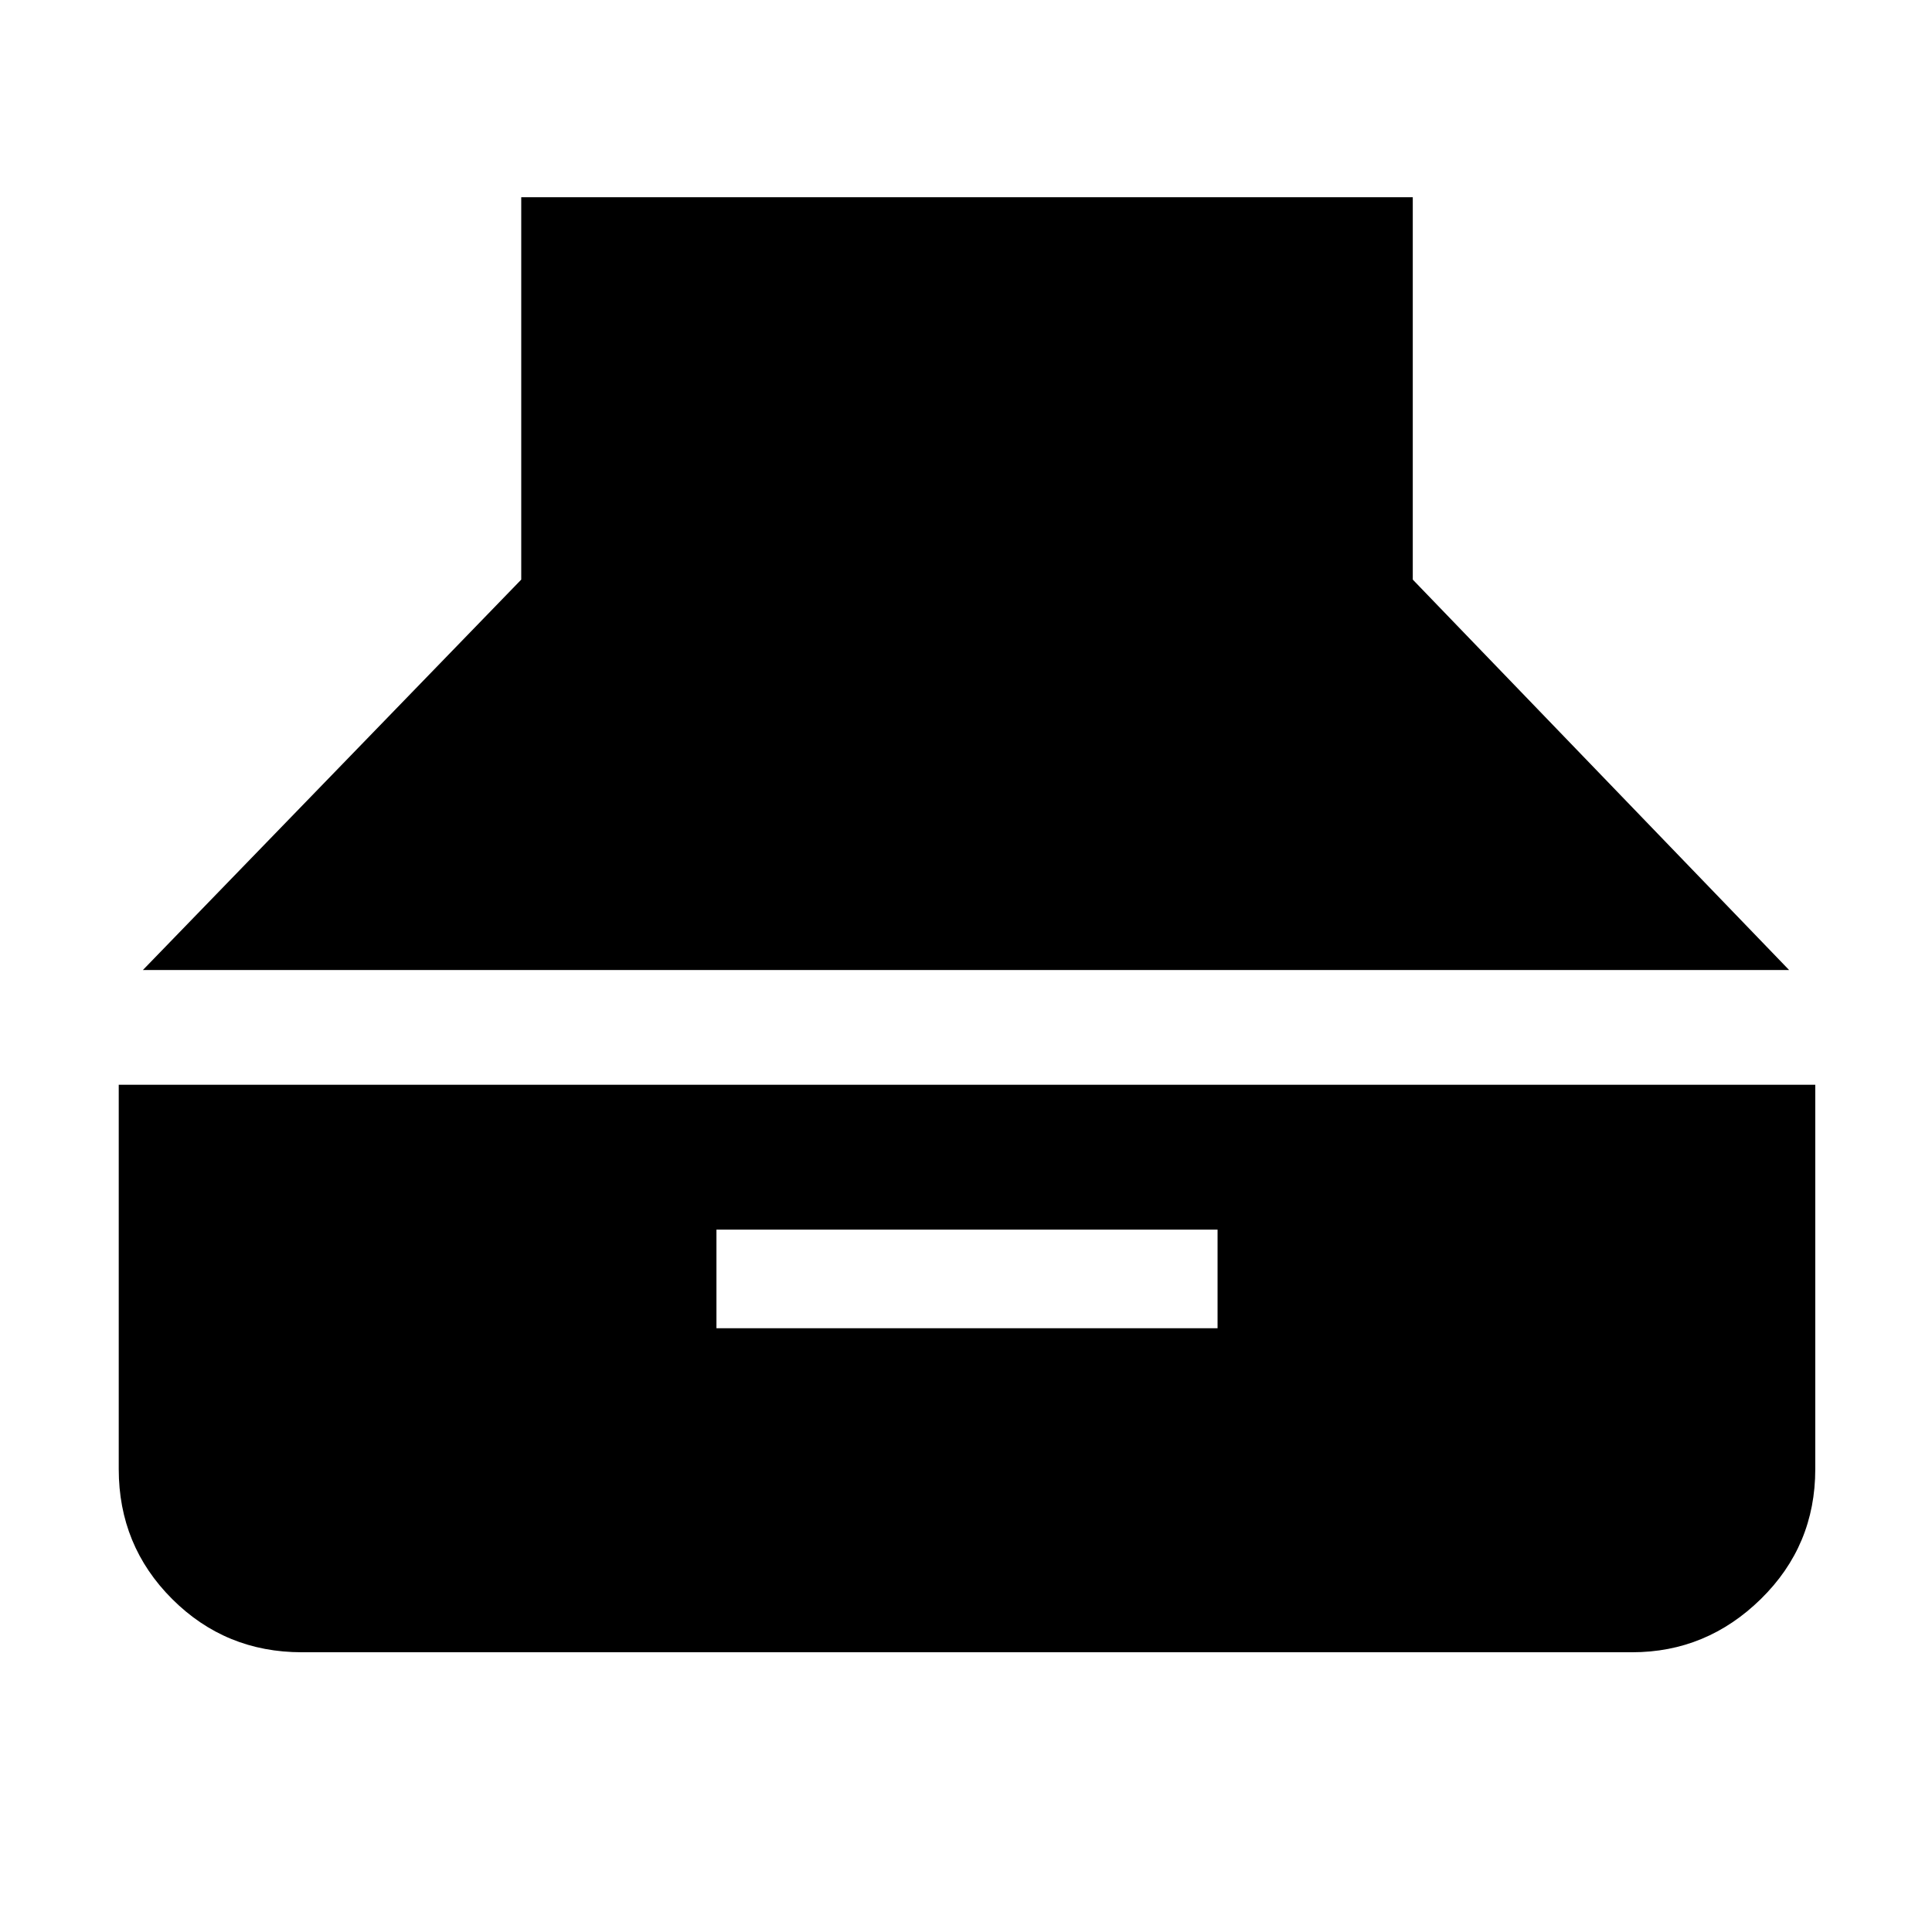 <svg xmlns="http://www.w3.org/2000/svg" height="48" width="48"><path d="m3.55 24.1 9.4-9.7V4.9H35.1v9.5l9.35 9.7ZM7.5 41.05q-1.9 0-3.225-1.325Q2.95 38.4 2.95 36.5v-9.55H45.1v9.55q0 1.9-1.35 3.225-1.35 1.325-3.2 1.325ZM17.8 33h12.45v-2.45H17.8Z"/></svg>